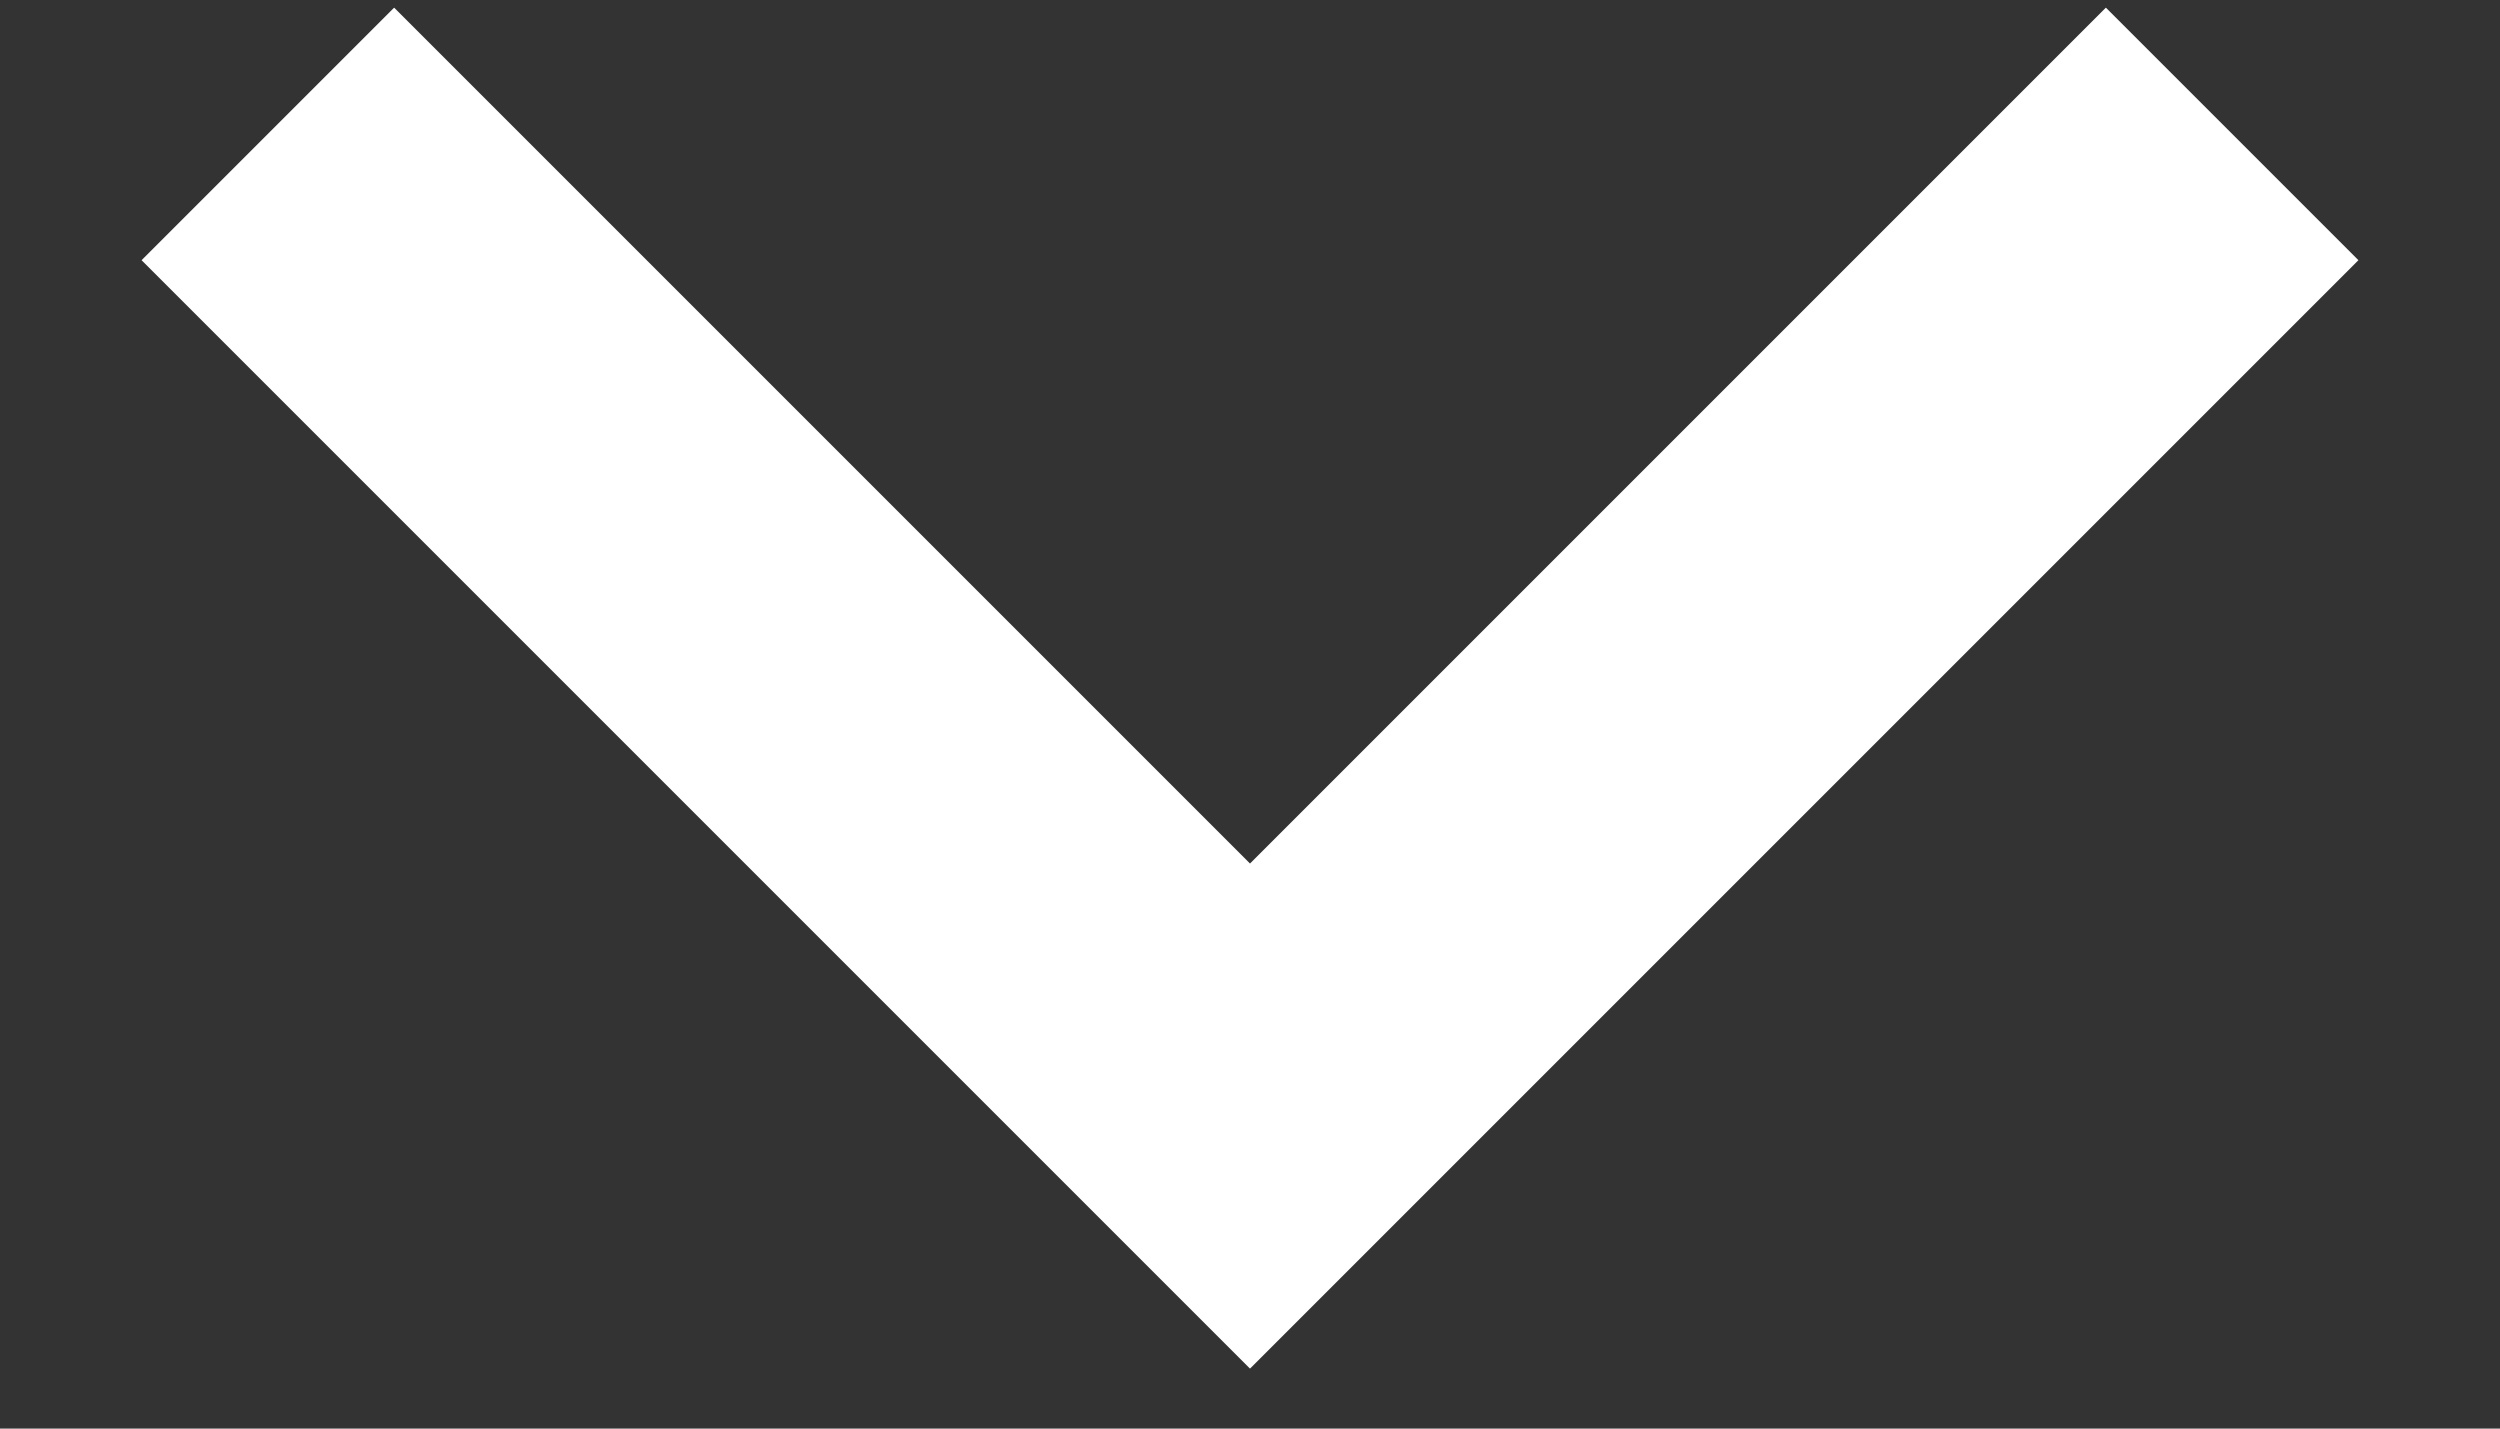 <svg width="14" height="8" viewBox="0 0 14 8" fill="none" xmlns="http://www.w3.org/2000/svg">
<rect x="0" y="0" width="14" height="8" fill="#333333" stroke="none"/>
<path d="M12.5 0.75L7 6.25L1.5 0.75" stroke="white" stroke-width="2"/>
</svg>
